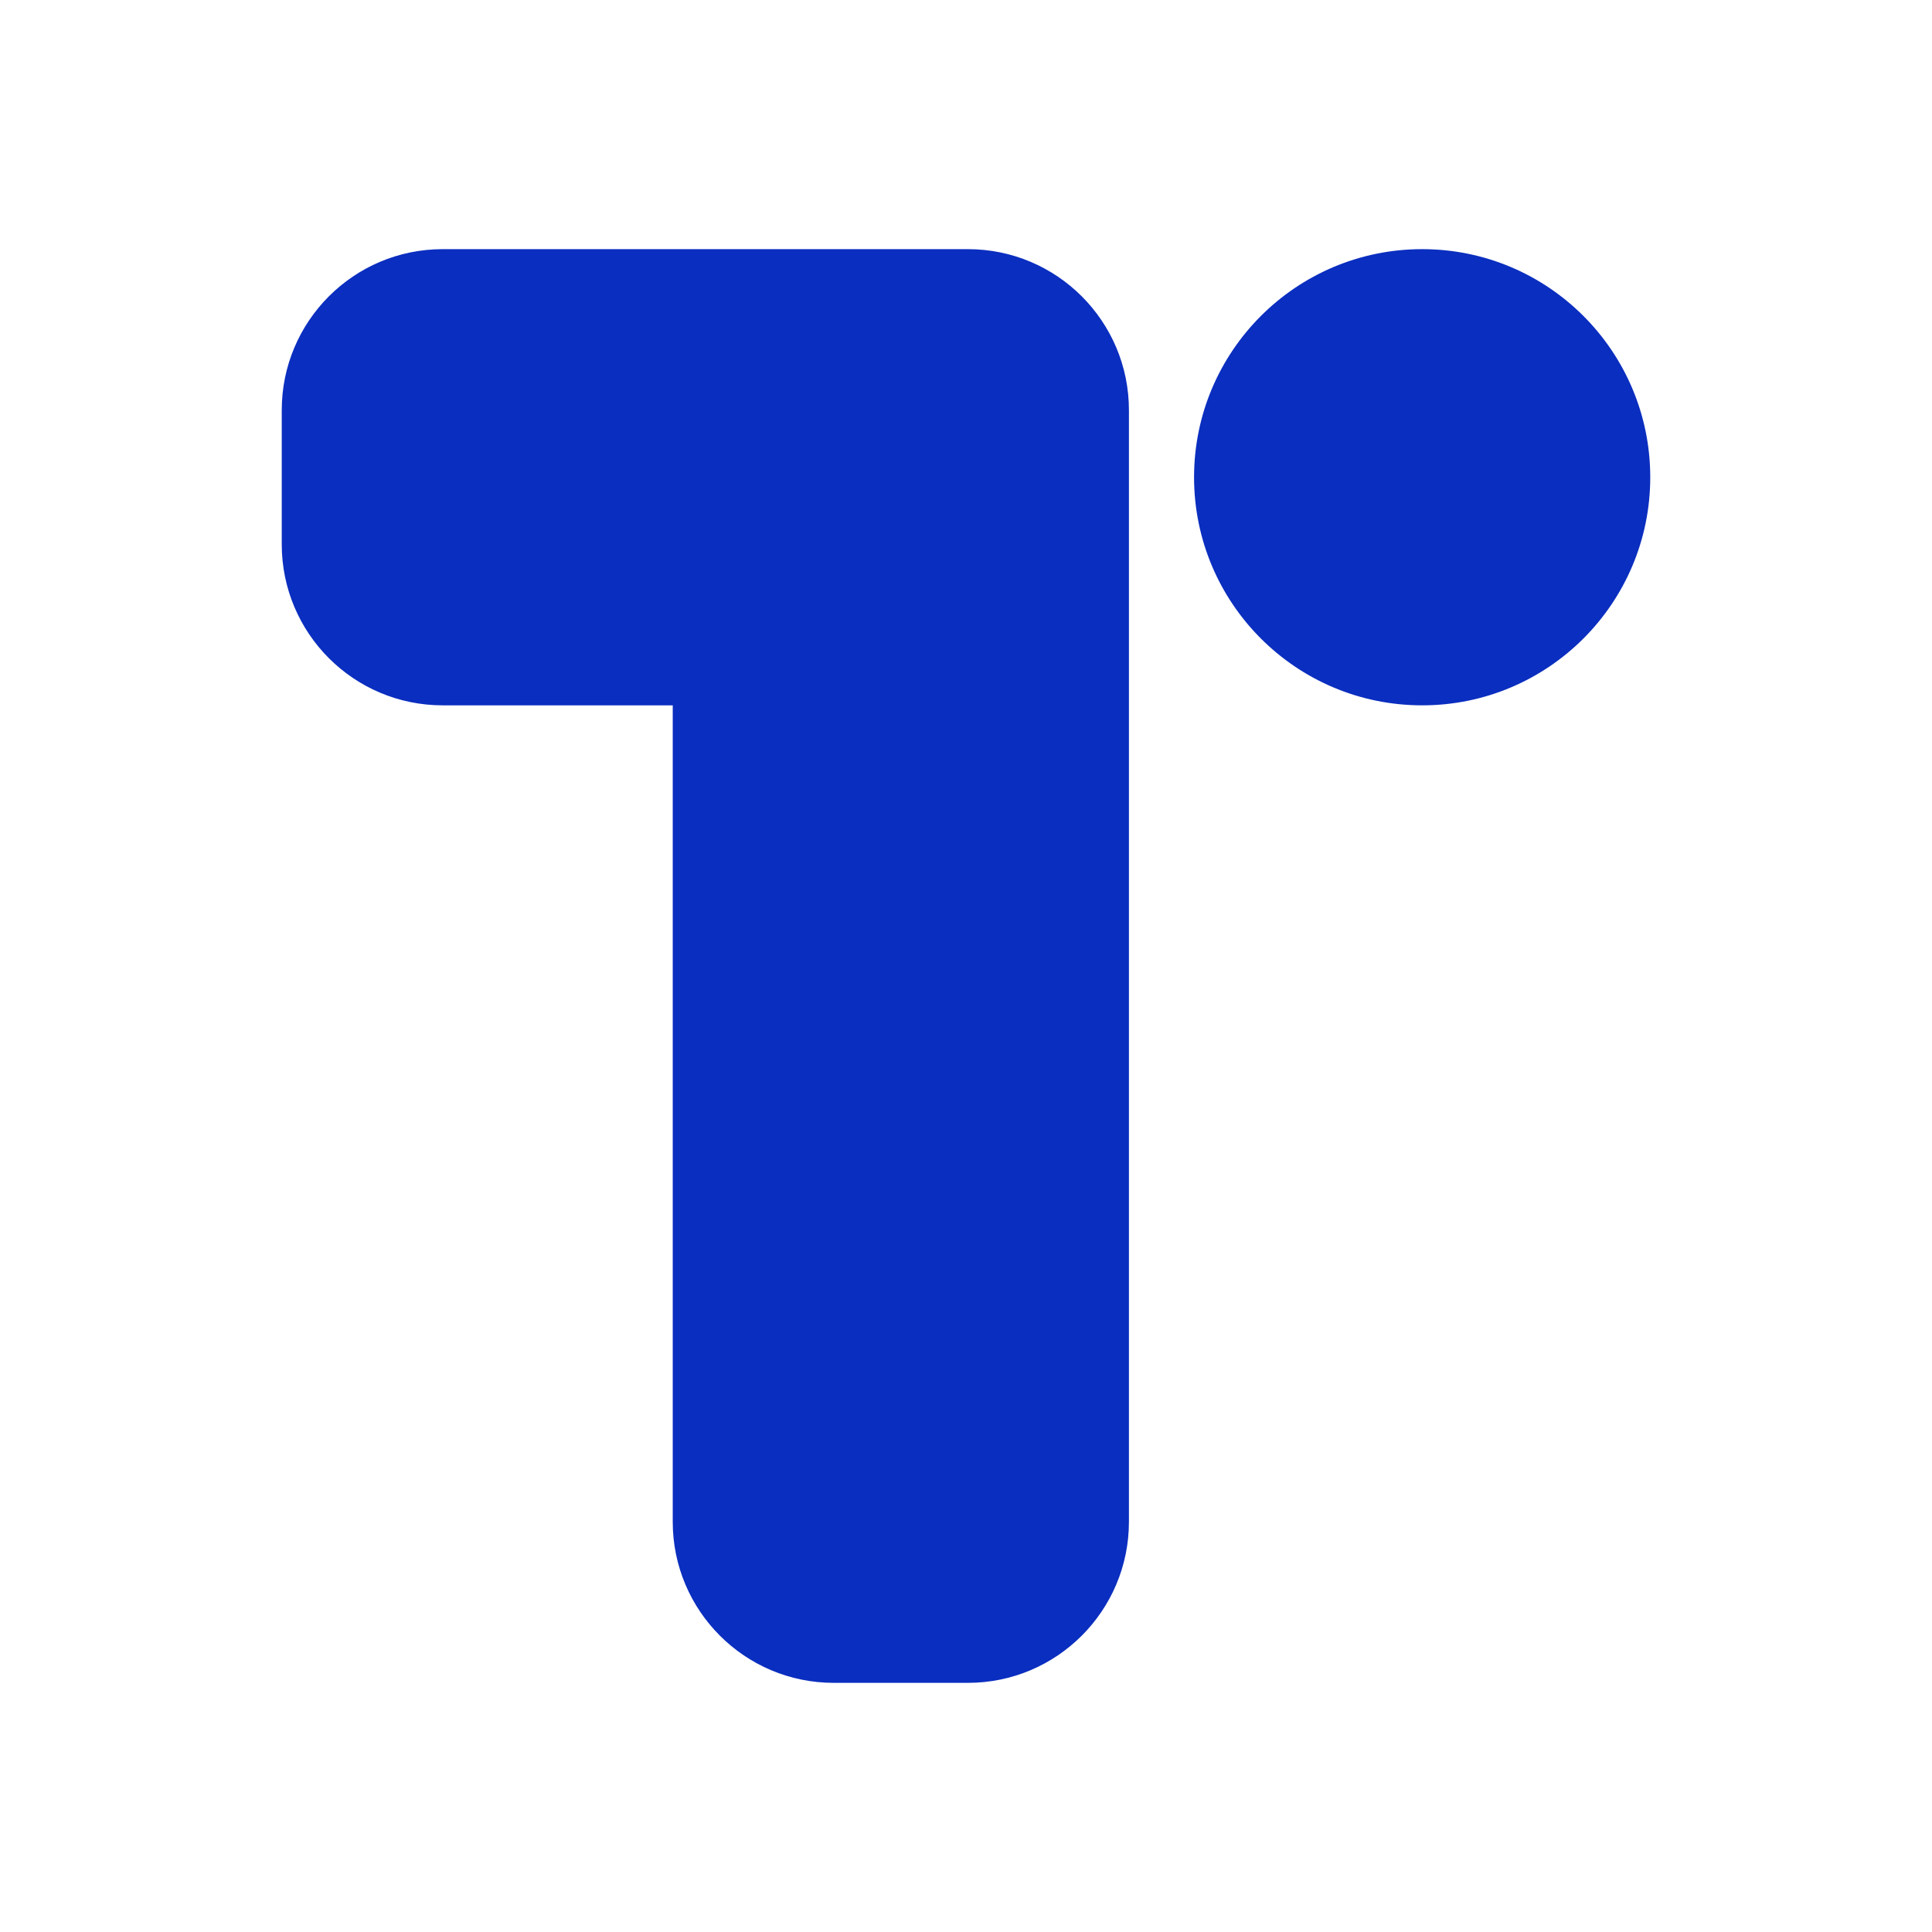 <svg width="24" height="24" viewBox="0 0 24 24" fill="none" xmlns="http://www.w3.org/2000/svg">
<path fill-rule="evenodd" clip-rule="evenodd" d="M3.5 5.095C3.5 3.991 4.395 3.095 5.5 3.095H12.024C13.128 3.095 14.024 3.991 14.024 5.095L14.024 18.905C14.024 20.009 13.128 20.905 12.024 20.905H10.357C9.253 20.905 8.357 20.009 8.357 18.905L8.357 8.762H5.5C4.395 8.762 3.5 7.867 3.5 6.762V5.095ZM17.667 8.762C19.231 8.762 20.5 7.493 20.5 5.929C20.5 4.364 19.231 3.095 17.667 3.095C16.102 3.095 14.833 4.364 14.833 5.929C14.833 7.493 16.102 8.762 17.667 8.762Z" fill="#0A2EBF"/>
</svg>
